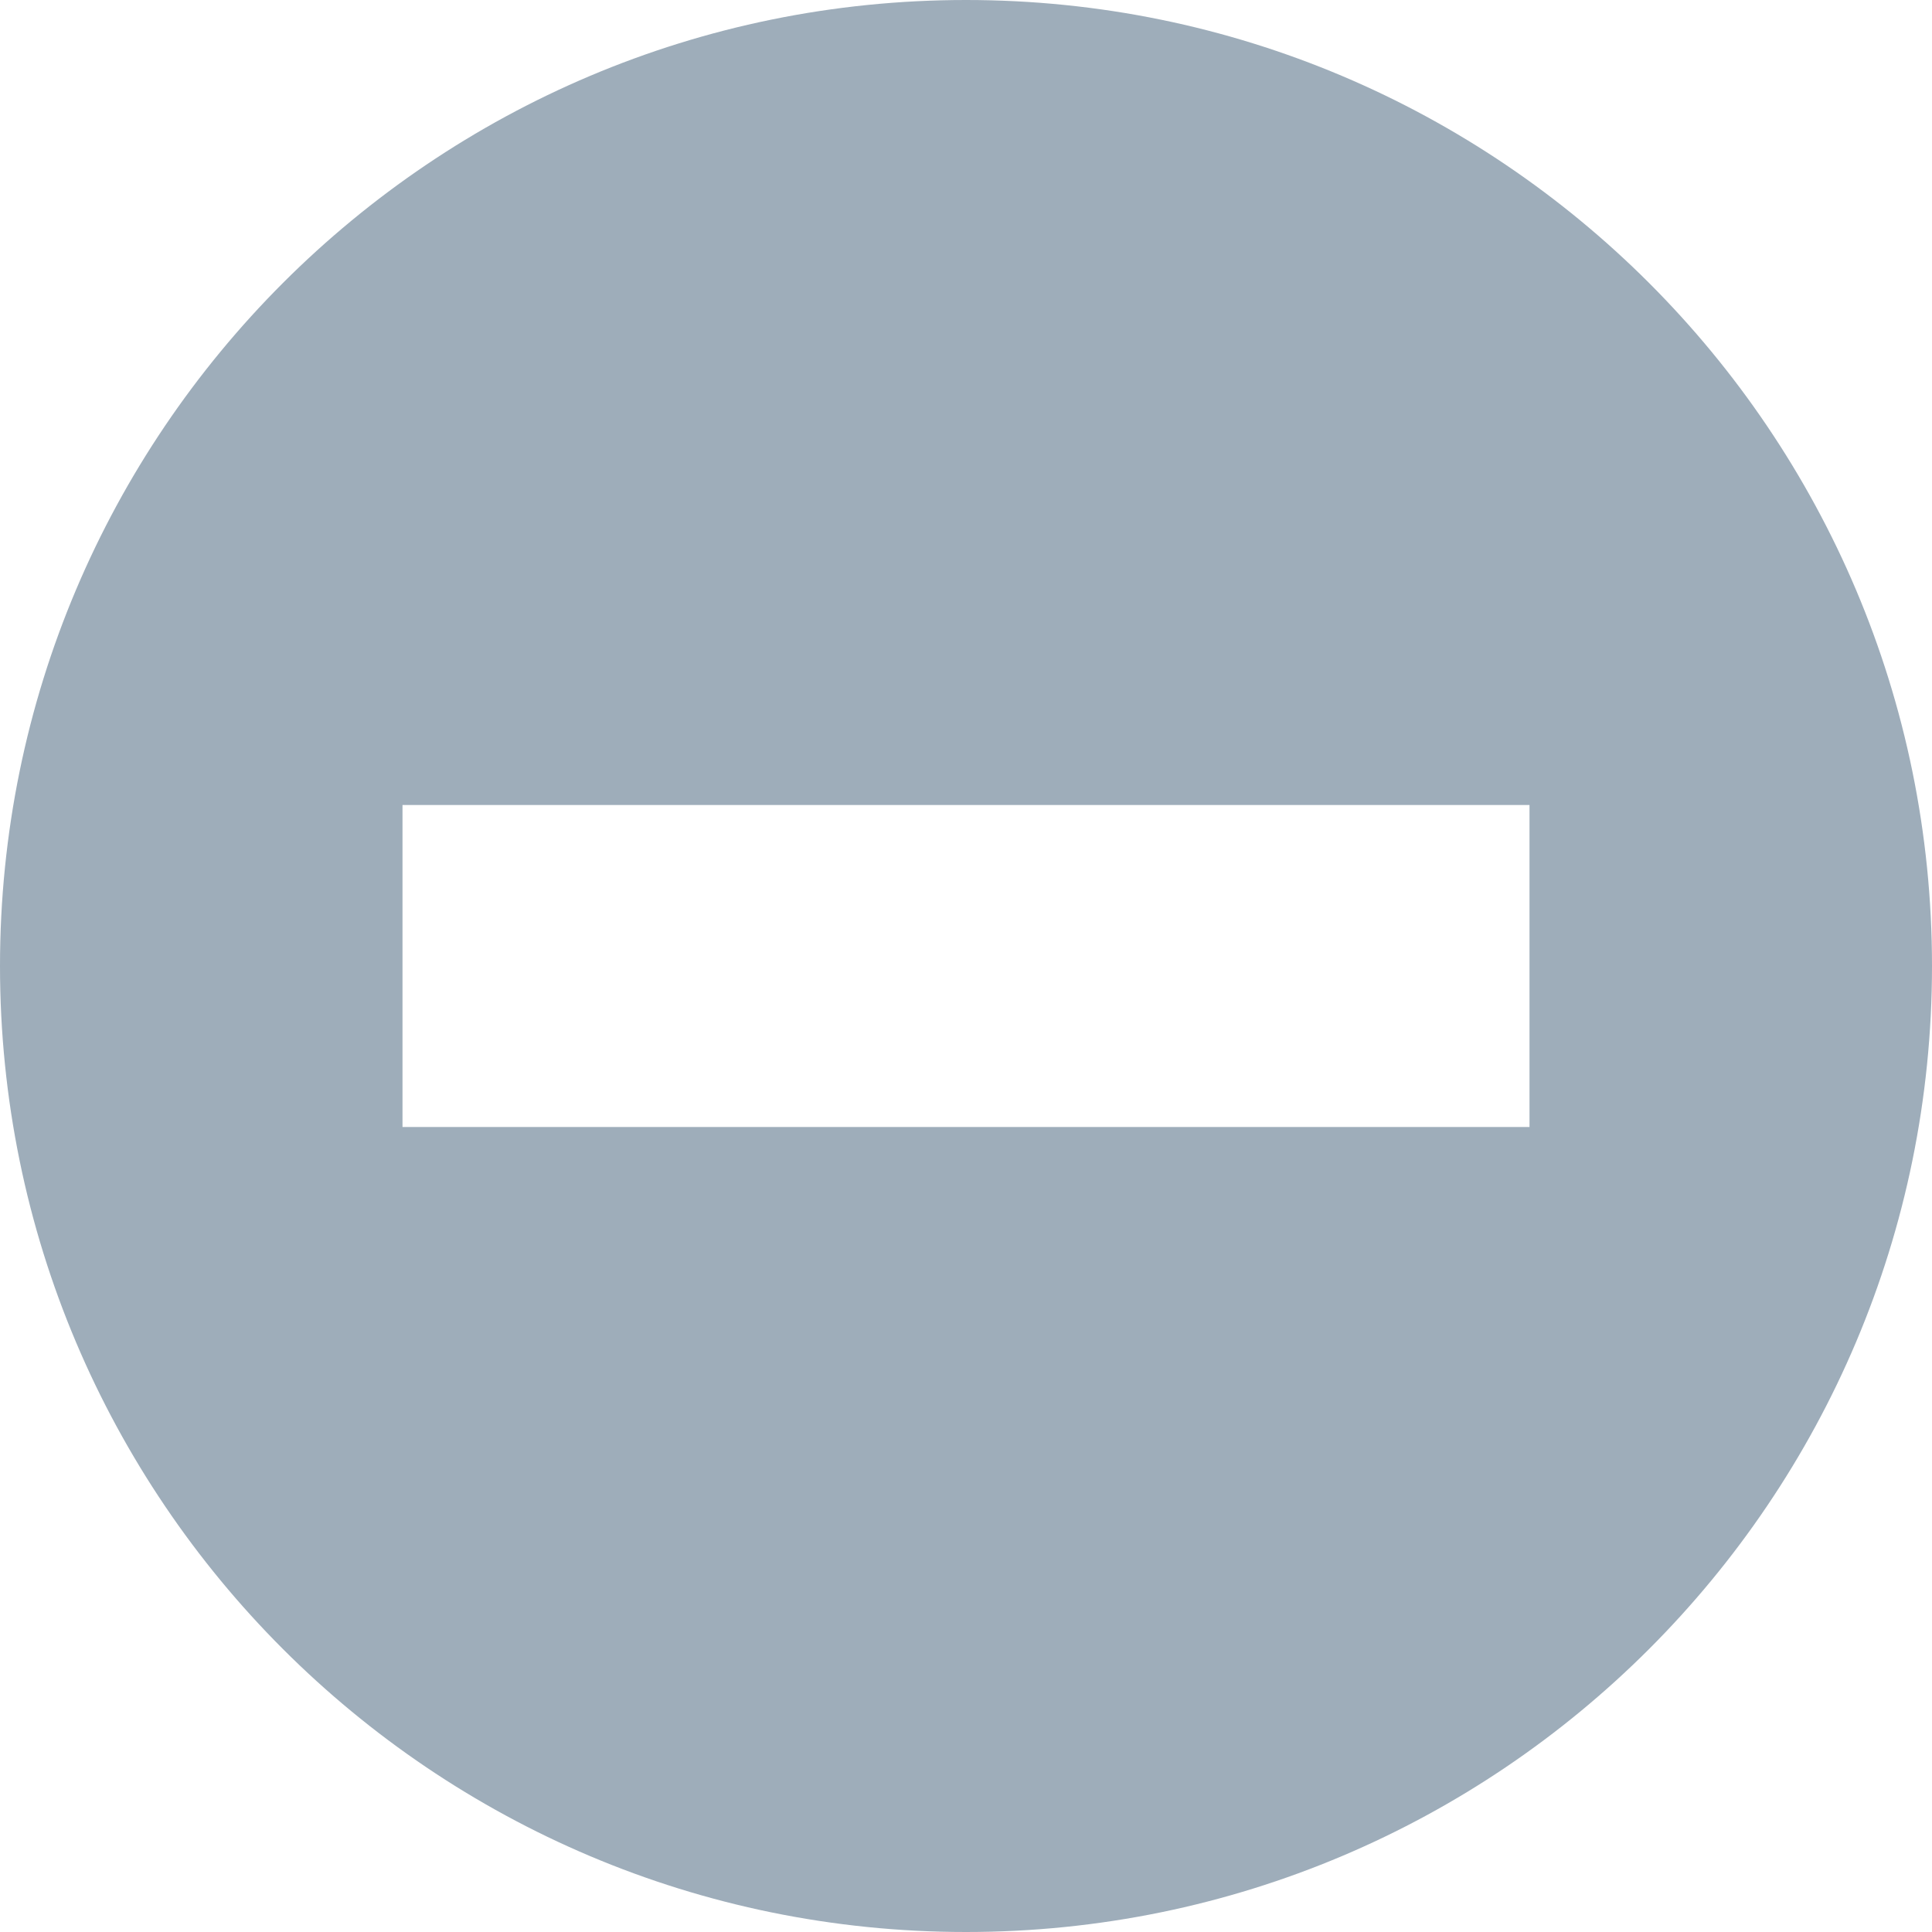 <svg xmlns="http://www.w3.org/2000/svg" width="24" height="24" viewBox="0 0 24 24"><path fill="#9eadba" d="M12 0c-6.627 0-12 5.373-12 12s5.373 12 12 12 12-5.373 12-12-5.373-12-12-12zm7 14h-14v-4h14v4z"/></svg>
